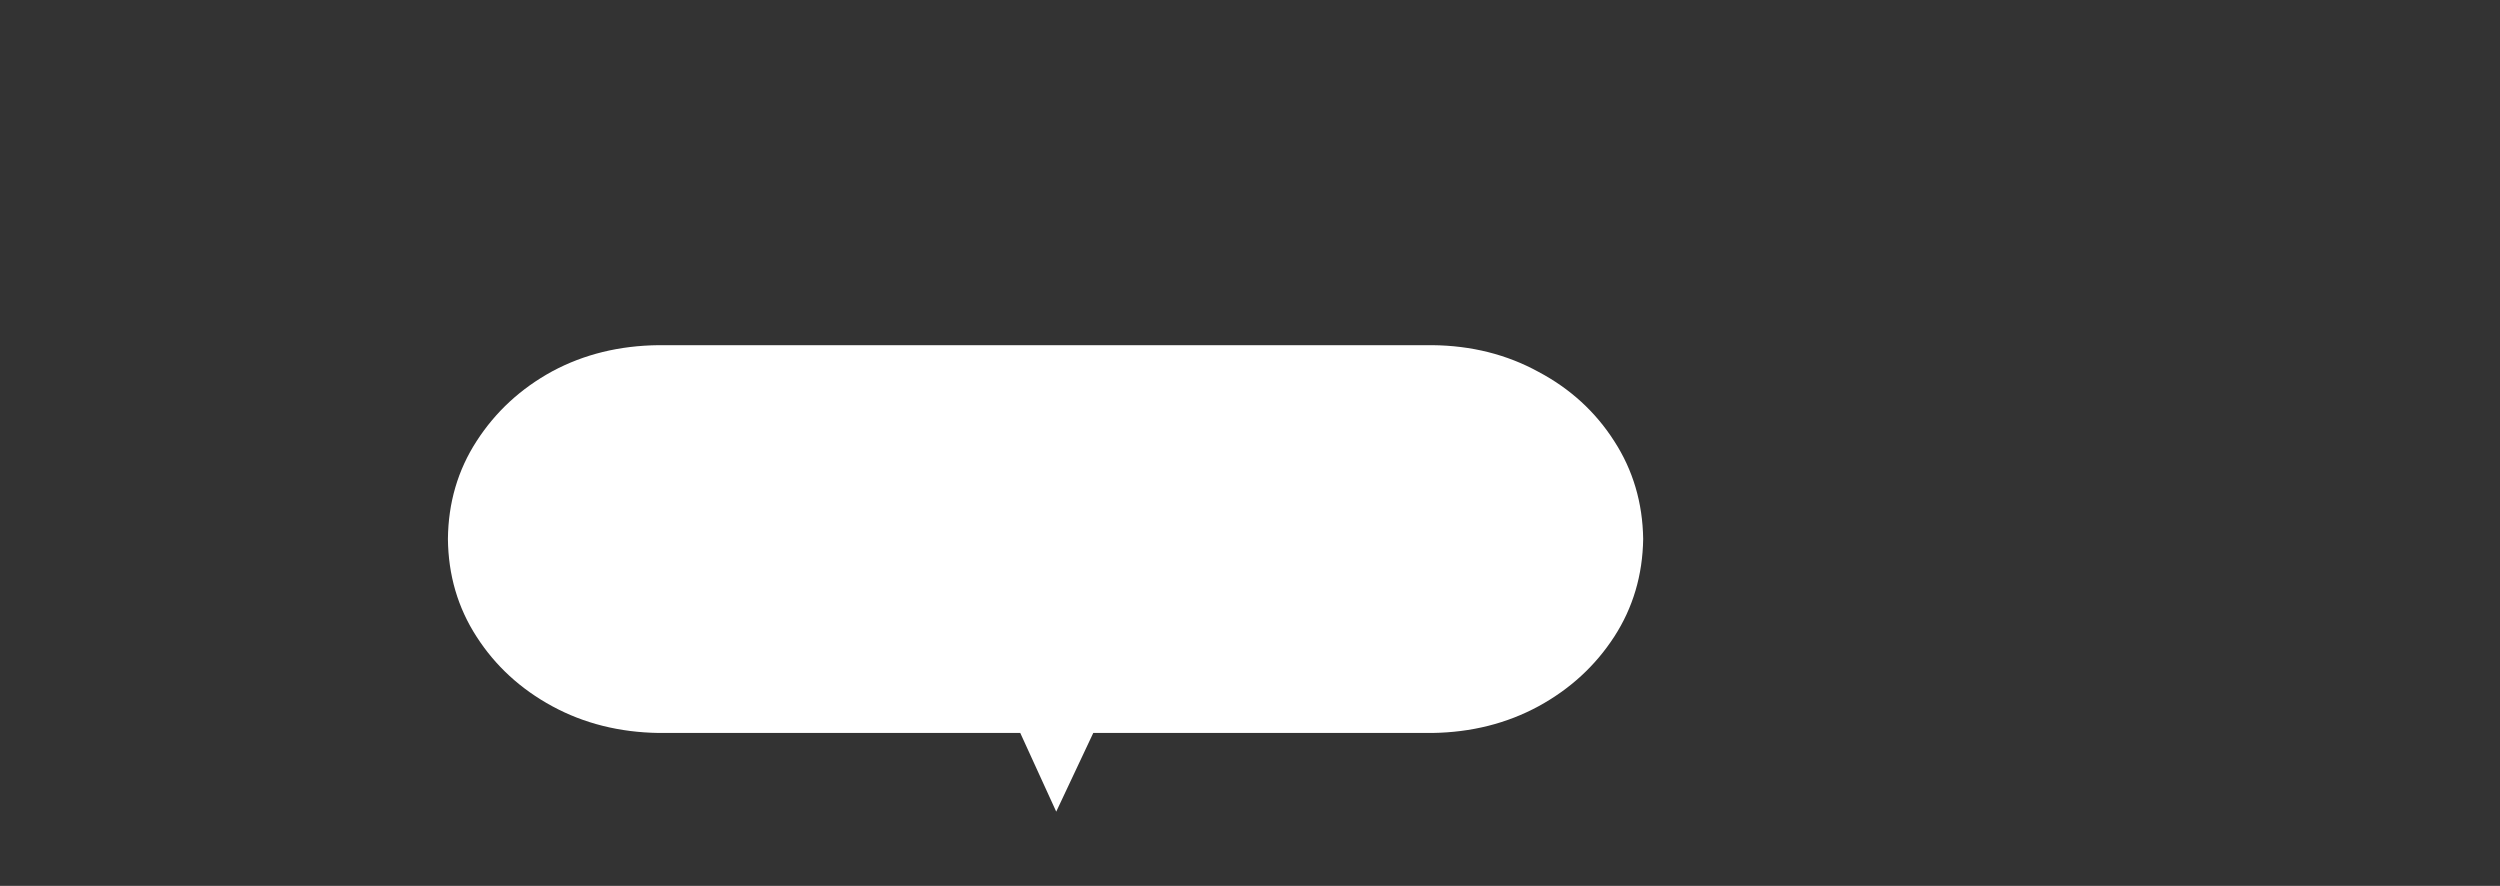<?xml version="1.0" encoding="UTF-8" standalone="no"?>
<svg xmlns:xlink="http://www.w3.org/1999/xlink" height="93.55px" width="264.0px" xmlns="http://www.w3.org/2000/svg">
  <rect width="100%" height="100%" fill="#333333" stroke="none"/>
  <g transform="matrix(1.0, 0.0, 0.0, 1.0, 0.0, 0.0)">
    <use height="79.45" transform="matrix(0.571, 0.0, 0.0, 0.62, 47.3, 36.45)" width="221.05" xlink:href="#shape0"/>
  </g>
  <defs>
    <g id="shape0" transform="matrix(1.0, 0.0, 0.0, 1.0, 0.0, 0.0)">
      <path d="M215.7 16.35 Q220.9 23.75 221.05 33.0 220.9 42.25 215.7 49.65 210.45 57.1 201.7 61.5 192.9 65.9 182.05 66.05 L119.35 66.05 112.5 79.45 105.85 66.05 39.0 66.05 Q28.1 65.9 19.3 61.5 10.5 57.1 5.3 49.65 0.1 42.25 0.0 33.0 0.1 23.75 5.3 16.35 10.55 8.85 19.3 4.45 28.1 0.1 39.0 0.0 L182.05 0.0 Q192.9 0.1 201.7 4.55 210.5 8.85 215.7 16.35" fill="#ffffff" fill-rule="evenodd" stroke="none"/>
    </g>
  </defs>
</svg>
